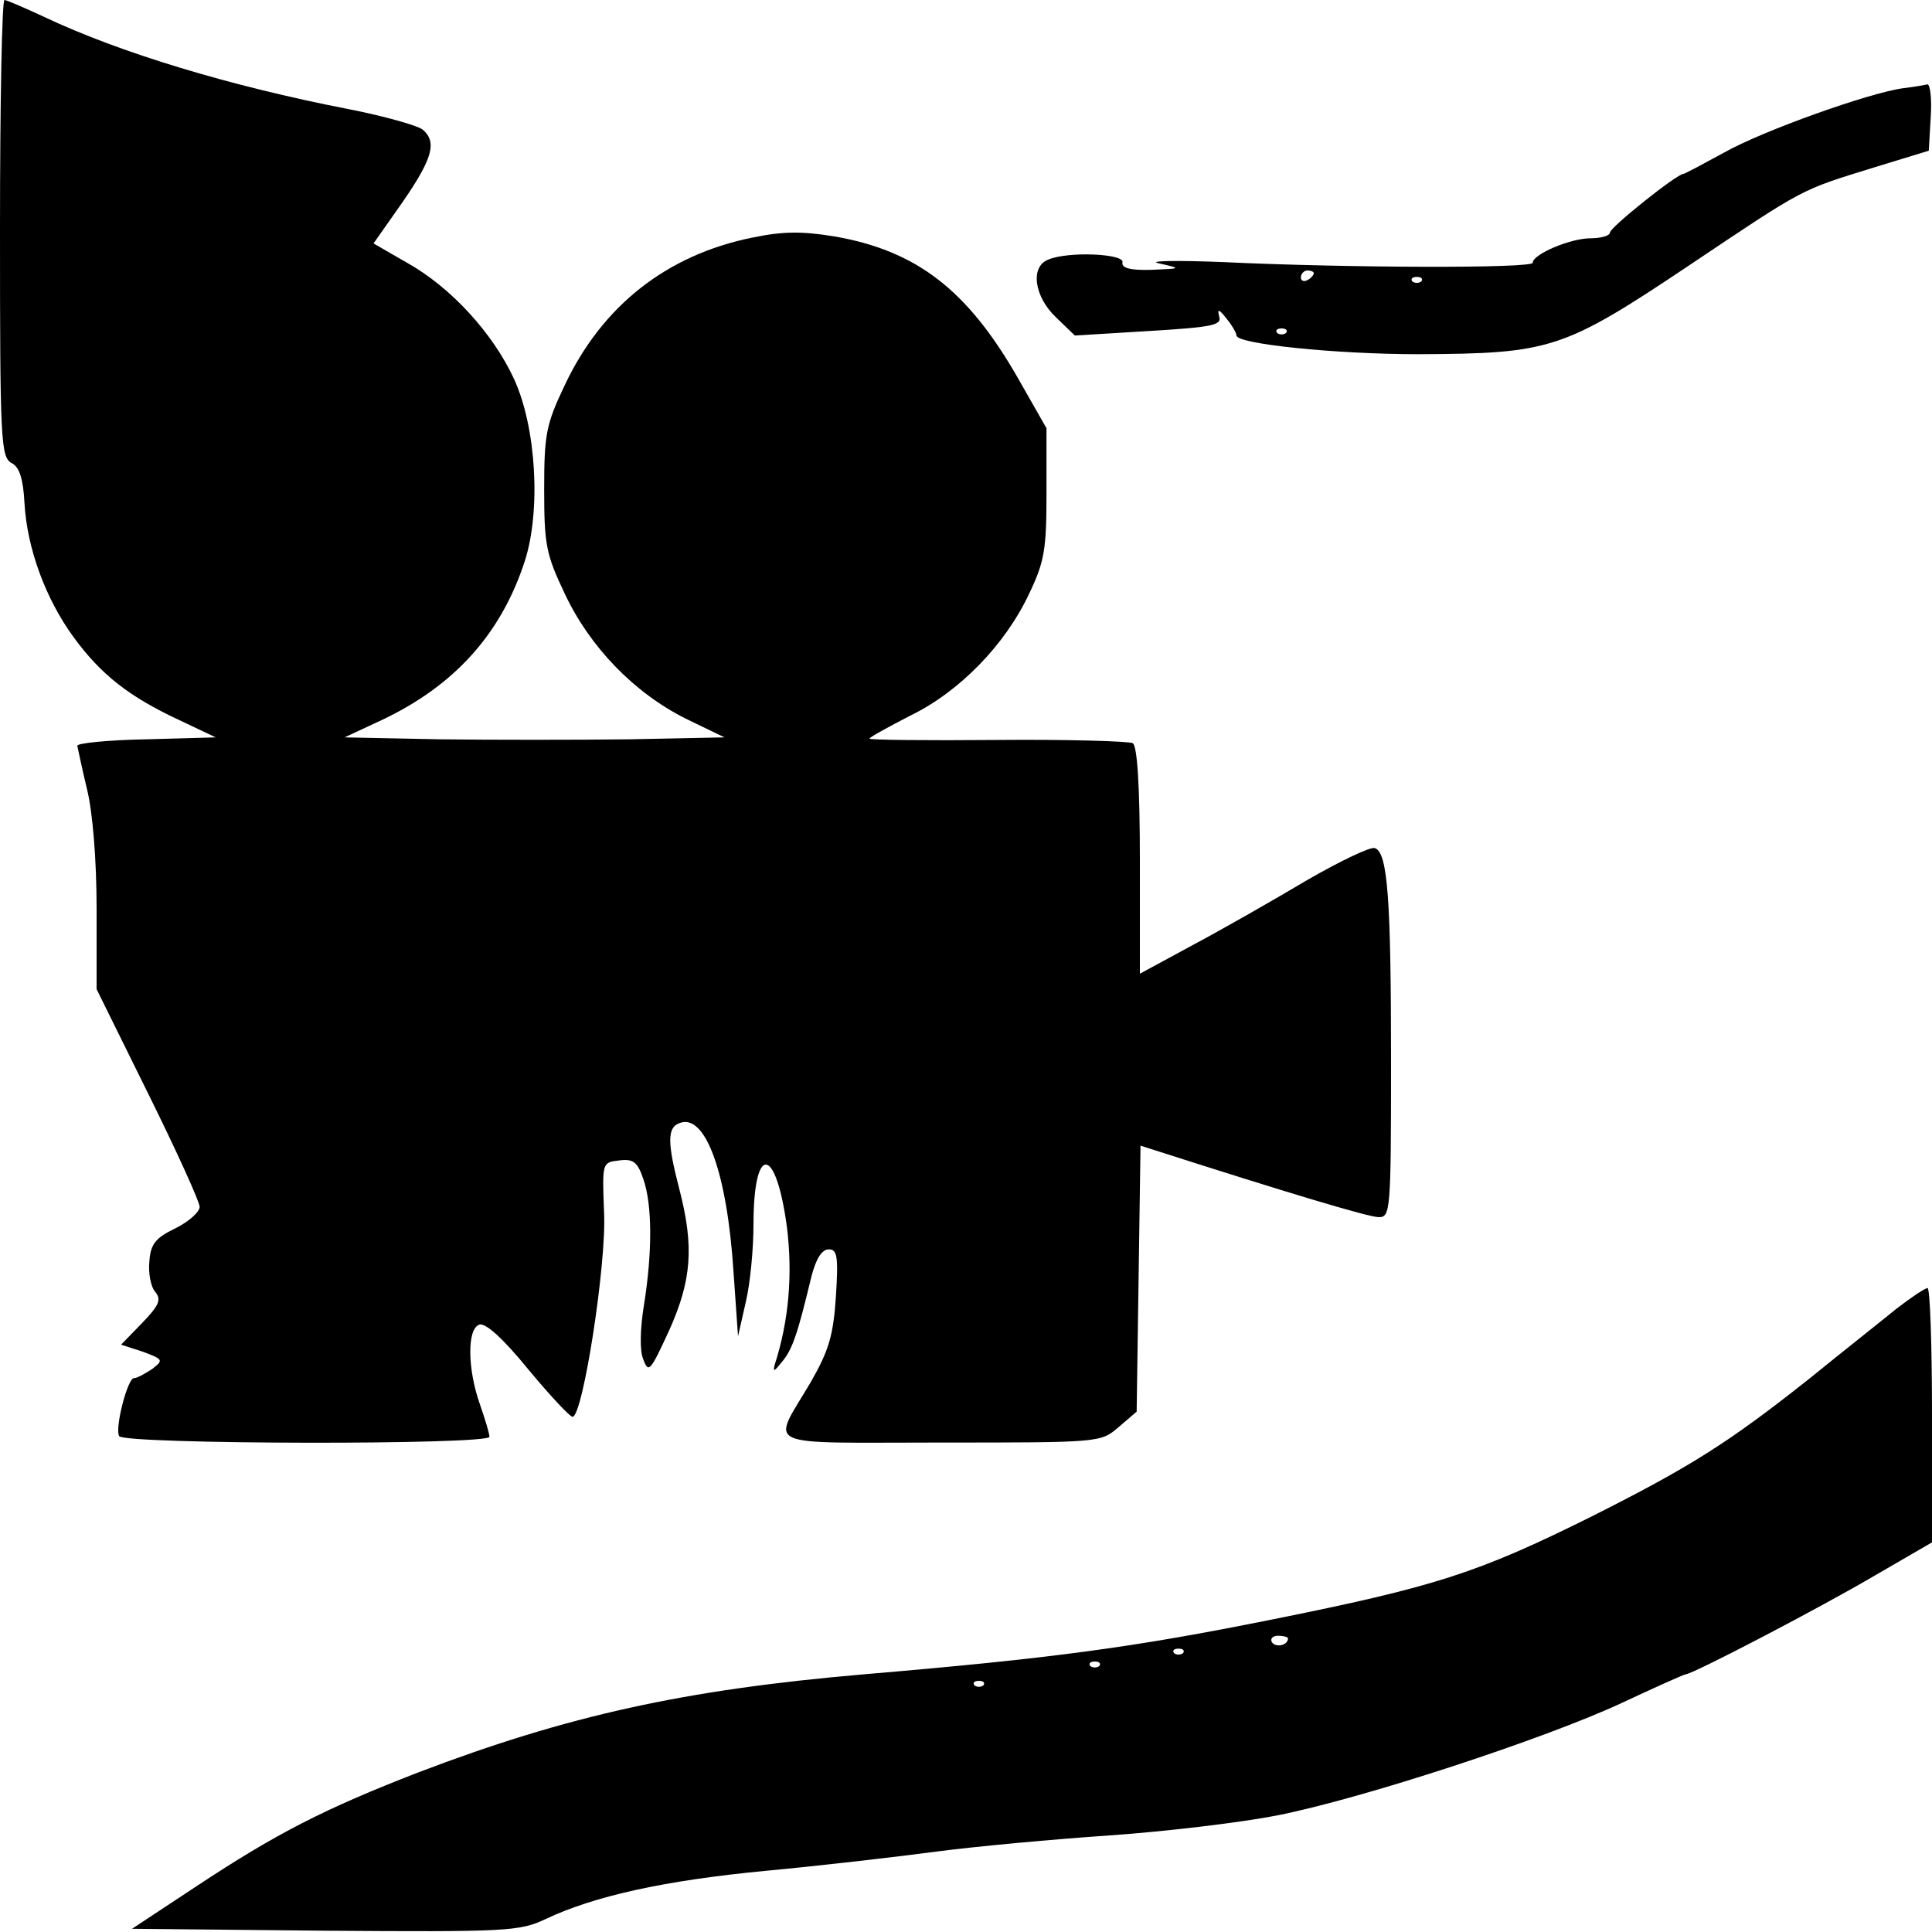 <?xml version="1.0" standalone="no"?>
<!DOCTYPE svg PUBLIC "-//W3C//DTD SVG 20010904//EN"
 "http://www.w3.org/TR/2001/REC-SVG-20010904/DTD/svg10.dtd">
<svg version="1.0" xmlns="http://www.w3.org/2000/svg"
 width="300pt" height="300pt" viewBox="0 0 300 300"
 preserveAspectRatio="xMidYMid meet">
<g transform="translate(0,300) scale(0.1,-0.1)"
fill="#000000" stroke="none">
<path d="M0 2645 c0 -327 1 -355 18 -364 12 -6 18 -24 20 -62 4 -71 33 -149
76 -208 43 -59 87 -93 164 -129 l57 -27 -107 -3 c-60 -1 -108 -6 -108 -10 1
-4 7 -34 15 -67 9 -36 15 -111 15 -186 l0 -125 80 -162 c44 -89 80 -168 80
-176 0 -8 -17 -23 -37 -33 -31 -15 -39 -24 -41 -51 -2 -18 2 -40 9 -48 10 -12
6 -21 -20 -48 l-33 -34 34 -11 c32 -12 32 -13 14 -27 -11 -7 -23 -14 -28 -14
-10 0 -30 -78 -23 -90 8 -13 575 -14 575 -1 0 5 -7 28 -15 51 -19 54 -20 116
-1 123 9 4 37 -21 76 -69 34 -41 65 -74 69 -74 16 0 53 238 49 317 -3 78 -3
78 23 81 22 3 29 -2 38 -29 14 -40 14 -114 1 -195 -6 -37 -7 -72 -1 -85 8 -22
11 -18 40 45 35 78 39 130 16 219 -19 73 -19 96 0 103 40 16 74 -76 84 -231
l7 -100 12 53 c7 29 12 83 12 120 0 127 35 124 52 -4 9 -73 3 -145 -19 -213
-3 -12 -1 -11 11 4 16 19 24 41 46 133 7 27 16 42 27 42 13 0 15 -11 11 -73
-4 -61 -11 -84 -39 -133 -61 -104 -83 -94 201 -94 249 0 249 0 277 24 l28 24
3 207 3 206 22 -7 c206 -66 332 -104 348 -104 18 0 19 10 19 239 0 254 -5 327
-25 334 -6 3 -54 -20 -106 -50 -52 -31 -131 -76 -176 -100 l-83 -45 0 176 c0
115 -4 177 -11 182 -6 3 -100 6 -210 5 -109 -1 -199 0 -199 2 0 2 29 18 64 36
76 37 147 110 184 189 24 50 27 69 27 157 l0 100 -45 79 c-78 136 -157 197
-285 219 -50 8 -79 8 -127 -2 -133 -27 -233 -106 -291 -229 -29 -61 -32 -76
-32 -162 0 -86 3 -101 32 -162 39 -83 108 -154 188 -194 l60 -29 -147 -3 c-82
-1 -214 -1 -295 0 l-148 3 58 27 c112 53 185 133 222 247 25 78 18 207 -17
283 -33 71 -98 142 -166 180 l-52 30 45 64 c47 68 54 94 31 113 -8 6 -60 21
-117 32 -180 35 -353 87 -471 143 -30 14 -58 26 -61 26 -4 0 -7 -160 -7 -355z"/>
<path d="M2955 2863 c-52 -7 -218 -66 -278 -100 -33 -18 -61 -33 -63 -33 -10
0 -114 -83 -114 -91 0 -5 -14 -9 -30 -9 -32 0 -90 -25 -90 -38 0 -9 -291 -8
-480 1 -75 3 -120 2 -100 -2 35 -8 35 -8 -12 -10 -34 -1 -47 3 -45 12 2 13
-84 17 -115 4 -29 -11 -22 -58 12 -90 l29 -28 115 7 c99 6 114 9 109 23 -3 12
0 11 11 -3 9 -11 16 -23 16 -27 0 -13 153 -29 283 -29 204 1 224 7 417 136
185 124 174 118 290 154 l85 26 3 52 c2 29 -1 51 -5 51 -4 -1 -21 -4 -38 -6z
m-915 -287 c0 -3 -4 -8 -10 -11 -5 -3 -10 -1 -10 4 0 6 5 11 10 11 6 0 10 -2
10 -4z m167 -13 c-4 -3 -10 -3 -14 0 -3 4 0 7 7 7 7 0 10 -3 7 -7z m-210 -80
c-4 -3 -10 -3 -14 0 -3 4 0 7 7 7 7 0 10 -3 7 -7z"/>
<path d="M2945 968 c-22 -18 -84 -67 -137 -110 -125 -99 -184 -136 -337 -213
-177 -88 -243 -109 -497 -160 -214 -43 -339 -60 -634 -85 -278 -24 -459 -64
-690 -152 -147 -57 -221 -95 -345 -177 l-100 -66 300 -3 c281 -2 302 -1 342
18 76 36 185 60 342 75 86 8 206 22 266 30 61 8 181 19 268 25 87 6 204 20
260 31 132 26 416 119 536 175 51 24 96 44 98 44 11 0 212 105 295 154 l88 51
0 198 c0 108 -3 197 -7 197 -5 -1 -26 -15 -48 -32z m-945 -512 c0 -11 -19 -15
-25 -6 -3 5 1 10 9 10 9 0 16 -2 16 -4z m-163 -23 c-4 -3 -10 -3 -14 0 -3 4 0
7 7 7 7 0 10 -3 7 -7z m-130 -20 c-4 -3 -10 -3 -14 0 -3 4 0 7 7 7 7 0 10 -3
7 -7z m-180 -30 c-4 -3 -10 -3 -14 0 -3 4 0 7 7 7 7 0 10 -3 7 -7z"/>
</g>
</svg>
